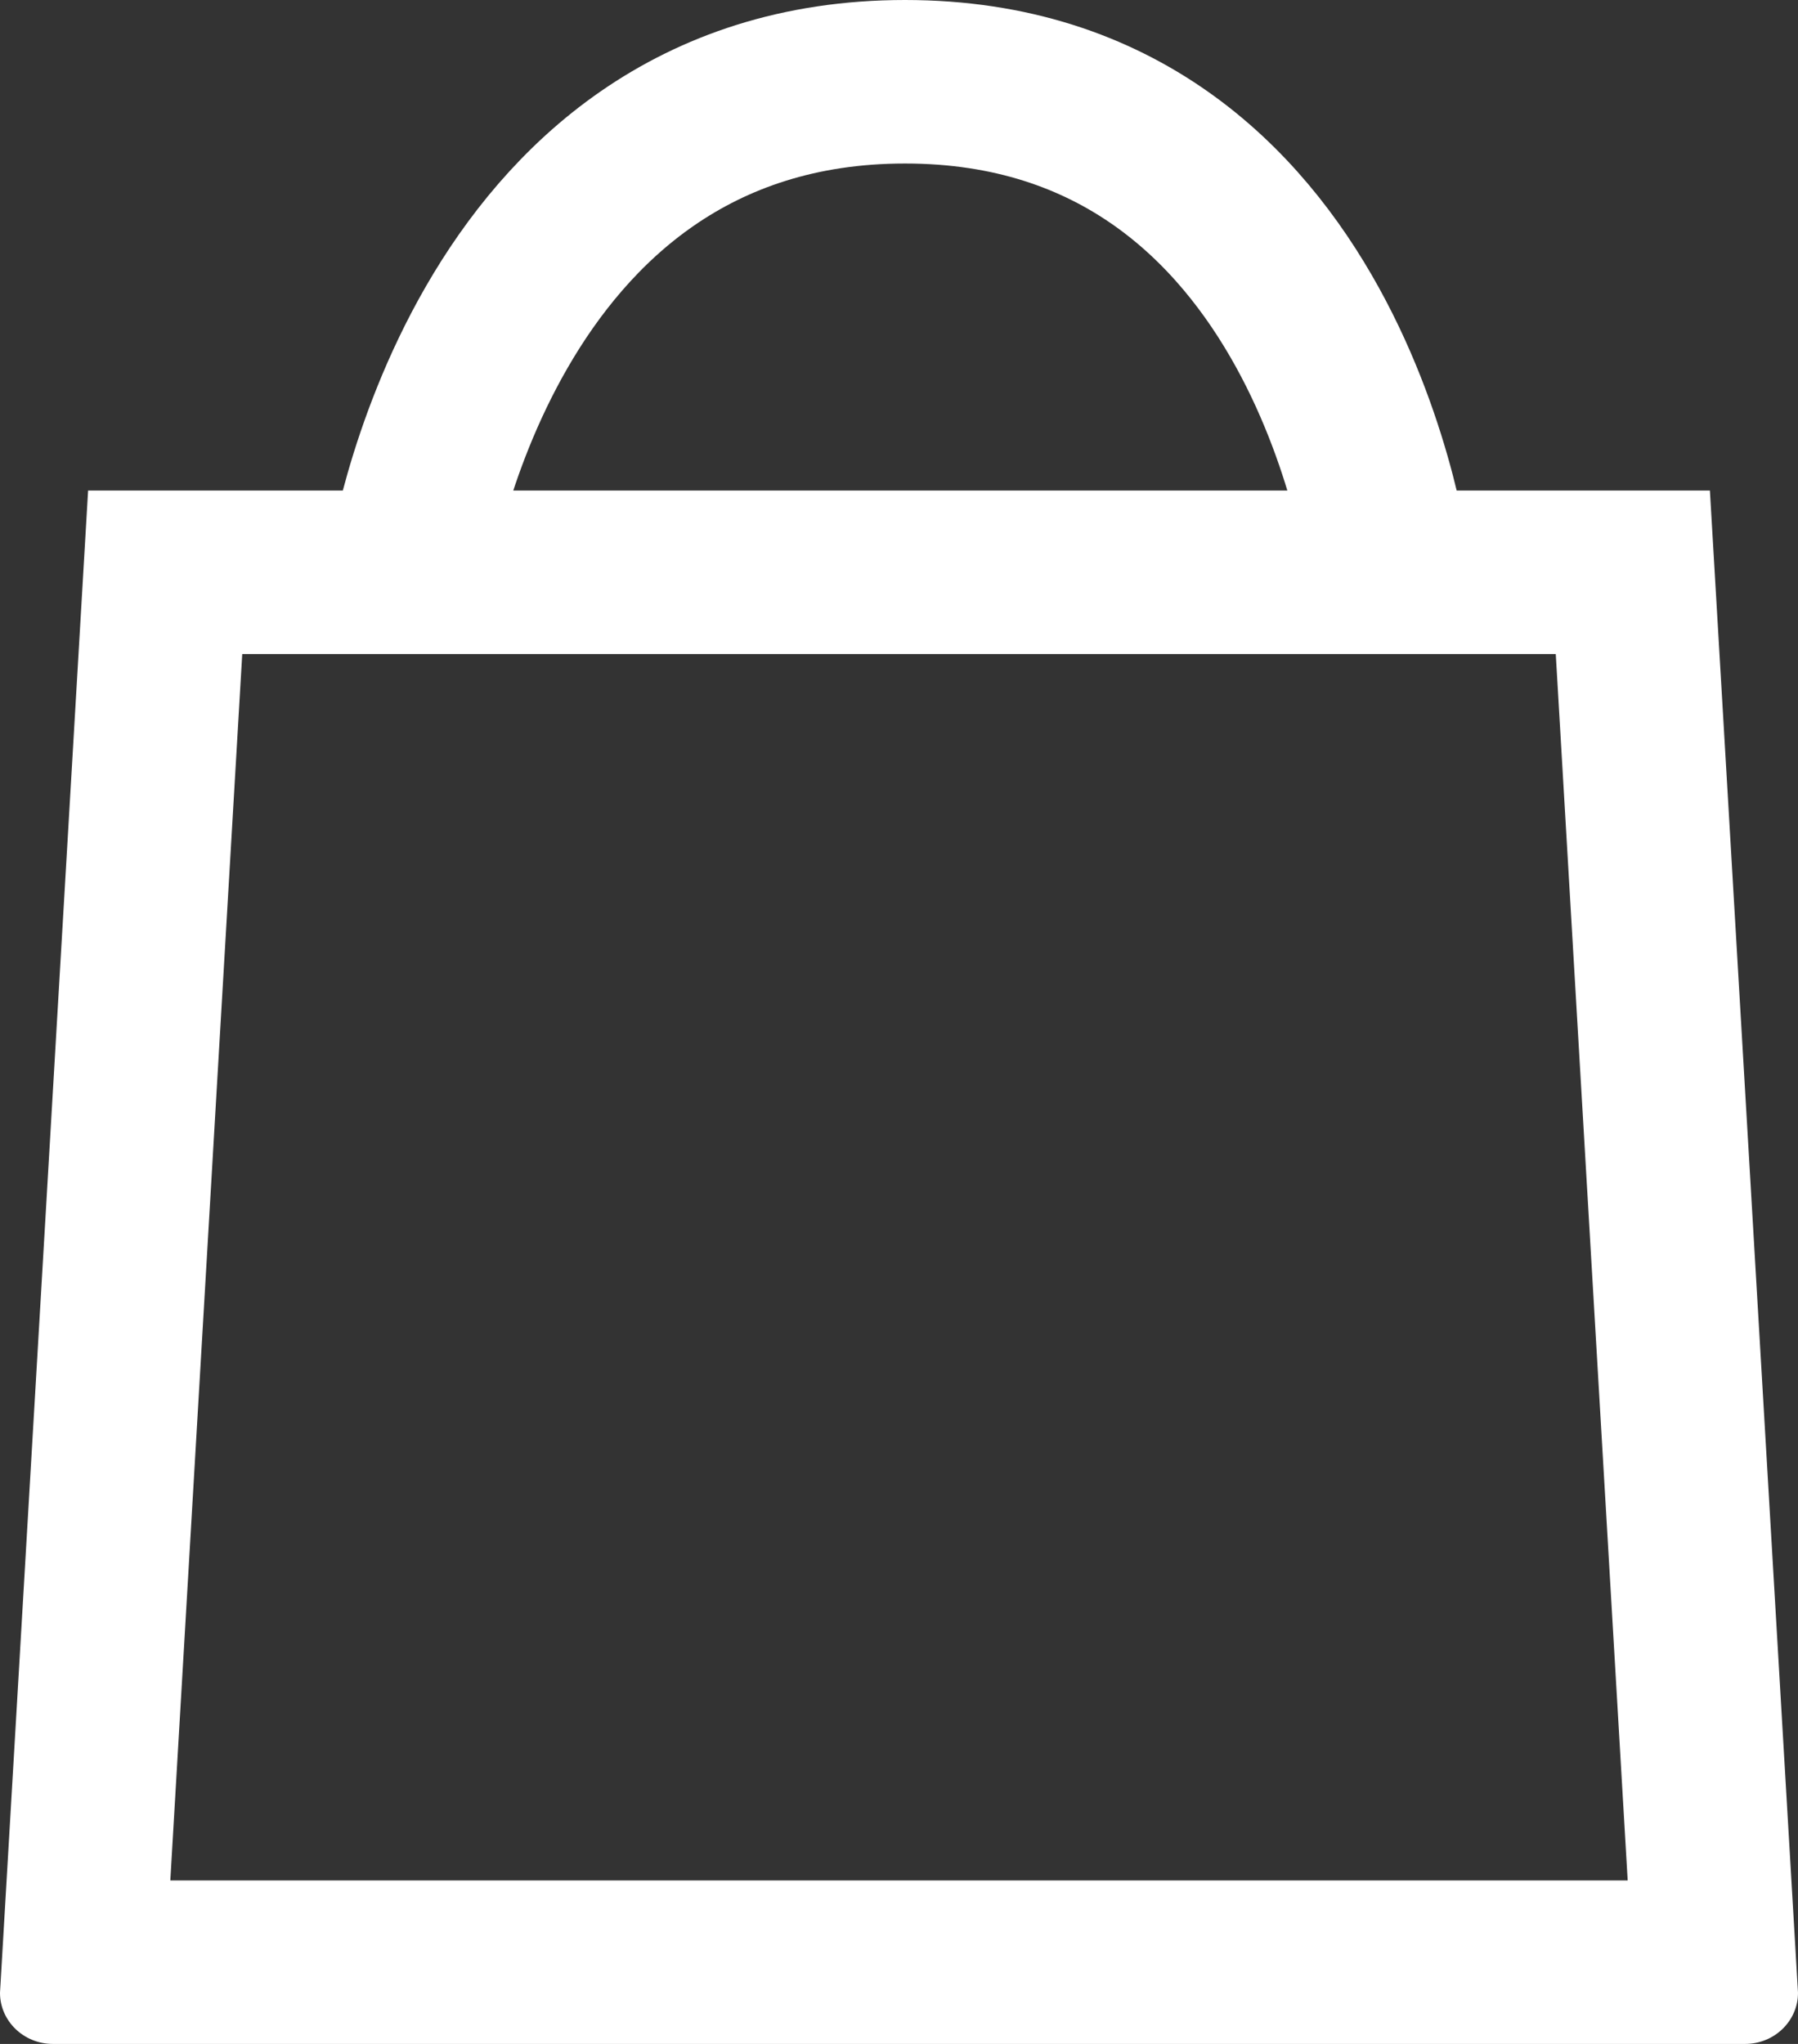 <svg xmlns="http://www.w3.org/2000/svg" width="22" height="25" viewBox="0 0 22 25"><rect x="0" y="0" width="22" height="25" fill="#333333" stroke="none"/><defs><style>.a,.b{fill:none;}.b{stroke:#fff;stroke-width:2px;}.c,.d{stroke:none;}.d{fill:#fff;}</style></defs><g transform="translate(-272 -207)"><g class="a" transform="translate(272 208)"><path class="c" d="M1.078,5H20.922L22,23.375a.636.636,0,0,1-.647.625H.647A.636.636,0,0,1,0,23.375Z"/><path class="d" d="M 2.964 7 L 2.084 22 L 19.916 22 L 19.036 7 L 2.964 7 M 1.078 5 L 20.922 5 L 22 23.375 C 22 23.72 21.71 24 21.353 24 L 0.647 24 C 0.29 24 0 23.72 0 23.375 L 1.078 5 Z"/></g><path class="b" d="M-576.667,11793.334s.852-6,6.074-6,5.926,6,5.926,6" transform="translate(853.667 -11579.334)"/></g></svg>